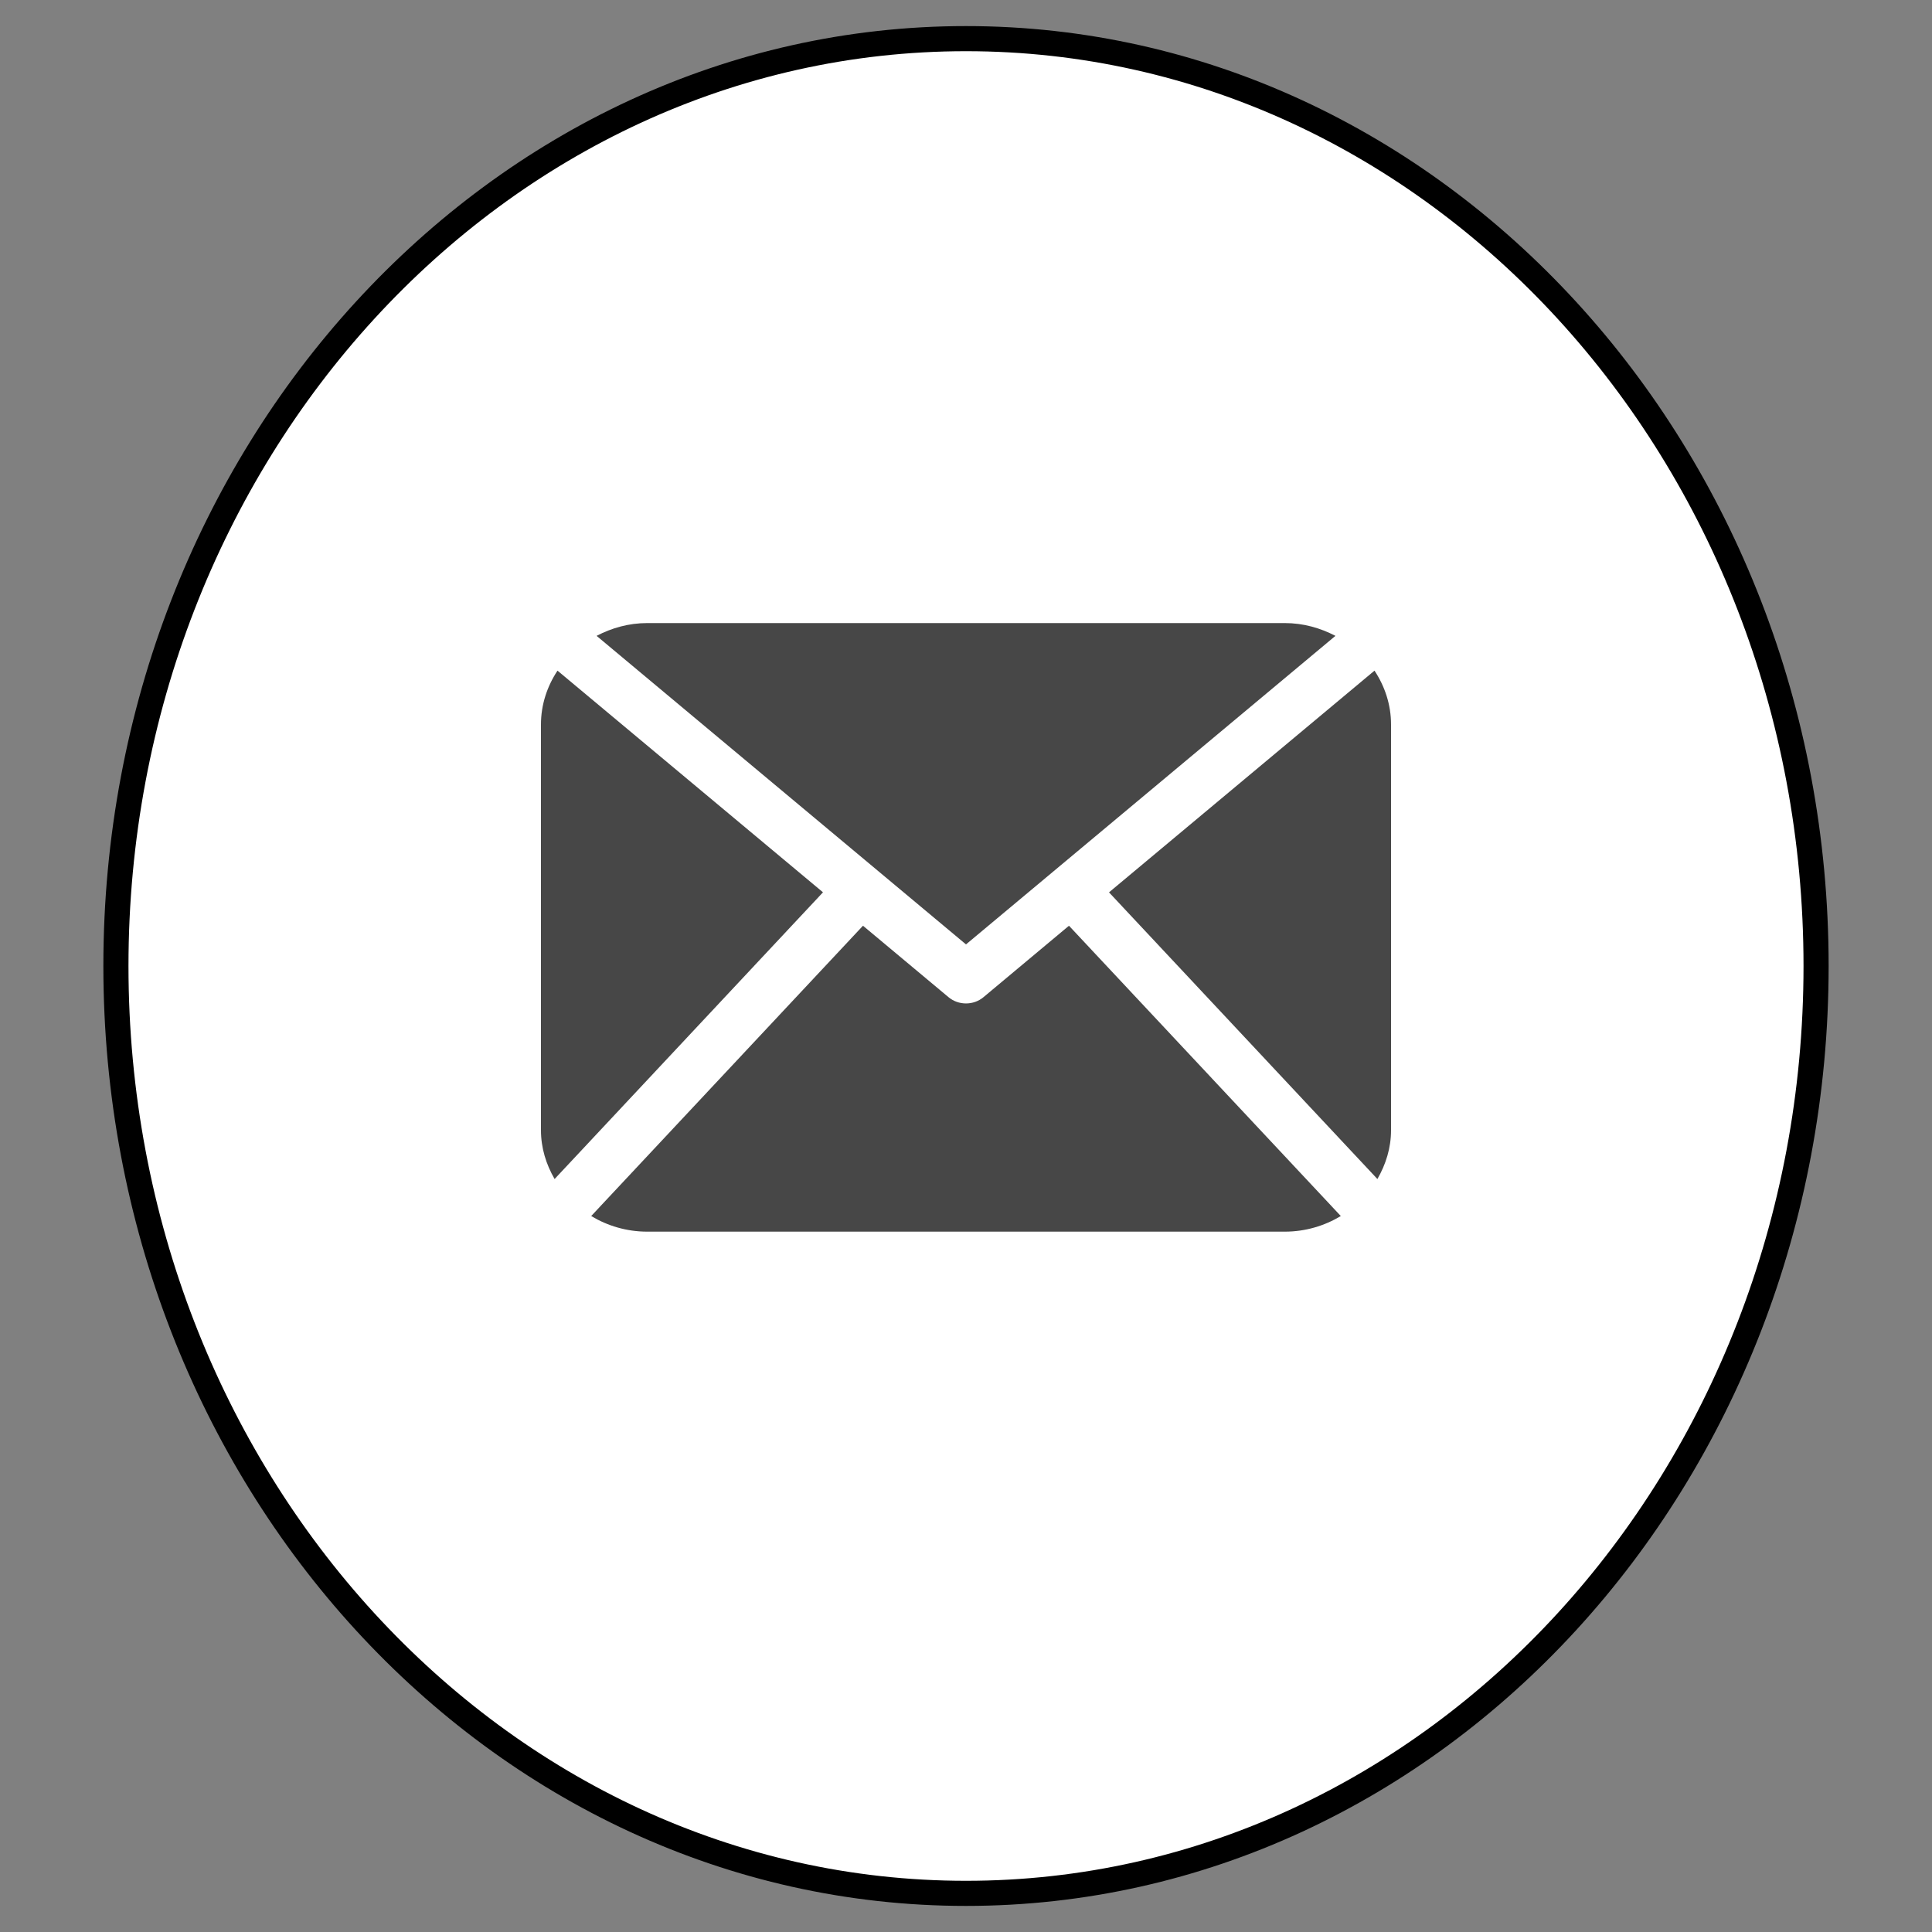 <?xml version="1.0" standalone="no"?><!-- Generator: Gravit.io --><svg xmlns="http://www.w3.org/2000/svg" xmlns:xlink="http://www.w3.org/1999/xlink" style="isolation:isolate" viewBox="0 0 50 50" width="45" height="45"><rect x="0" y="0" width="50" height="50" fill="#808080" stroke="none"/><defs><clipPath id="_clipPath_gz88WuebZoNeqNXxqzdDiudAA9P7vNsX"><rect width="50" height="50"/></clipPath></defs><g clip-path="url(#_clipPath_gz88WuebZoNeqNXxqzdDiudAA9P7vNsX)"><path d=" M 3 25 C 3 11.754 12.858 1 25 1 C 37.142 1 47 11.754 47 25 C 47 38.246 37.142 49 25 49 C 12.858 49 3 38.246 3 25 Z " fill="rgb(255,255,255)" vector-effect="non-scaling-stroke" stroke-width="0.65" stroke="rgb(0,0,0)" stroke-linejoin="miter" stroke-linecap="square" stroke-miterlimit="3"/><clipPath id="_clipPath_BmFOB5AsYDupgXIgGxaKDEDnNEsuHiUK"><path d=" M 3 25 C 3 11.754 12.858 1 25 1 C 37.142 1 47 11.754 47 25 C 47 38.246 37.142 49 25 49 C 12.858 49 3 38.246 3 25 Z " fill="rgb(255,255,255)" vector-effect="non-scaling-stroke" stroke-width="1" stroke="rgb(71,71,71)" stroke-linejoin="miter" stroke-linecap="square" stroke-miterlimit="3"/></clipPath><g clip-path="url(#_clipPath_BmFOB5AsYDupgXIgGxaKDEDnNEsuHiUK)"><g id="mail"><path d=" M 36 29.25 C 36 29.71 35.864 30.137 35.647 30.513 L 28.701 23.094 L 35.572 17.356 C 35.839 17.761 36 18.236 36 18.75 L 36 29.25 Z  M 25 24.441 L 34.561 16.456 C 34.168 16.251 33.727 16.125 33.25 16.125 L 16.75 16.125 C 16.273 16.125 15.831 16.251 15.44 16.456 L 25 24.441 Z  M 27.665 23.958 L 25.452 25.807 C 25.323 25.915 25.162 25.969 25 25.969 C 24.838 25.969 24.677 25.915 24.548 25.807 L 22.334 23.958 L 15.3 31.471 C 15.721 31.724 16.216 31.875 16.75 31.875 L 33.25 31.875 C 33.784 31.875 34.279 31.724 34.7 31.471 L 27.665 23.958 Z  M 14.428 17.356 C 14.161 17.761 14 18.236 14 18.75 L 14 29.25 C 14 29.71 14.135 30.137 14.353 30.513 L 21.299 23.093 L 14.428 17.356 Z " fill="rgb(71,71,71)"/></g></g></g></svg>